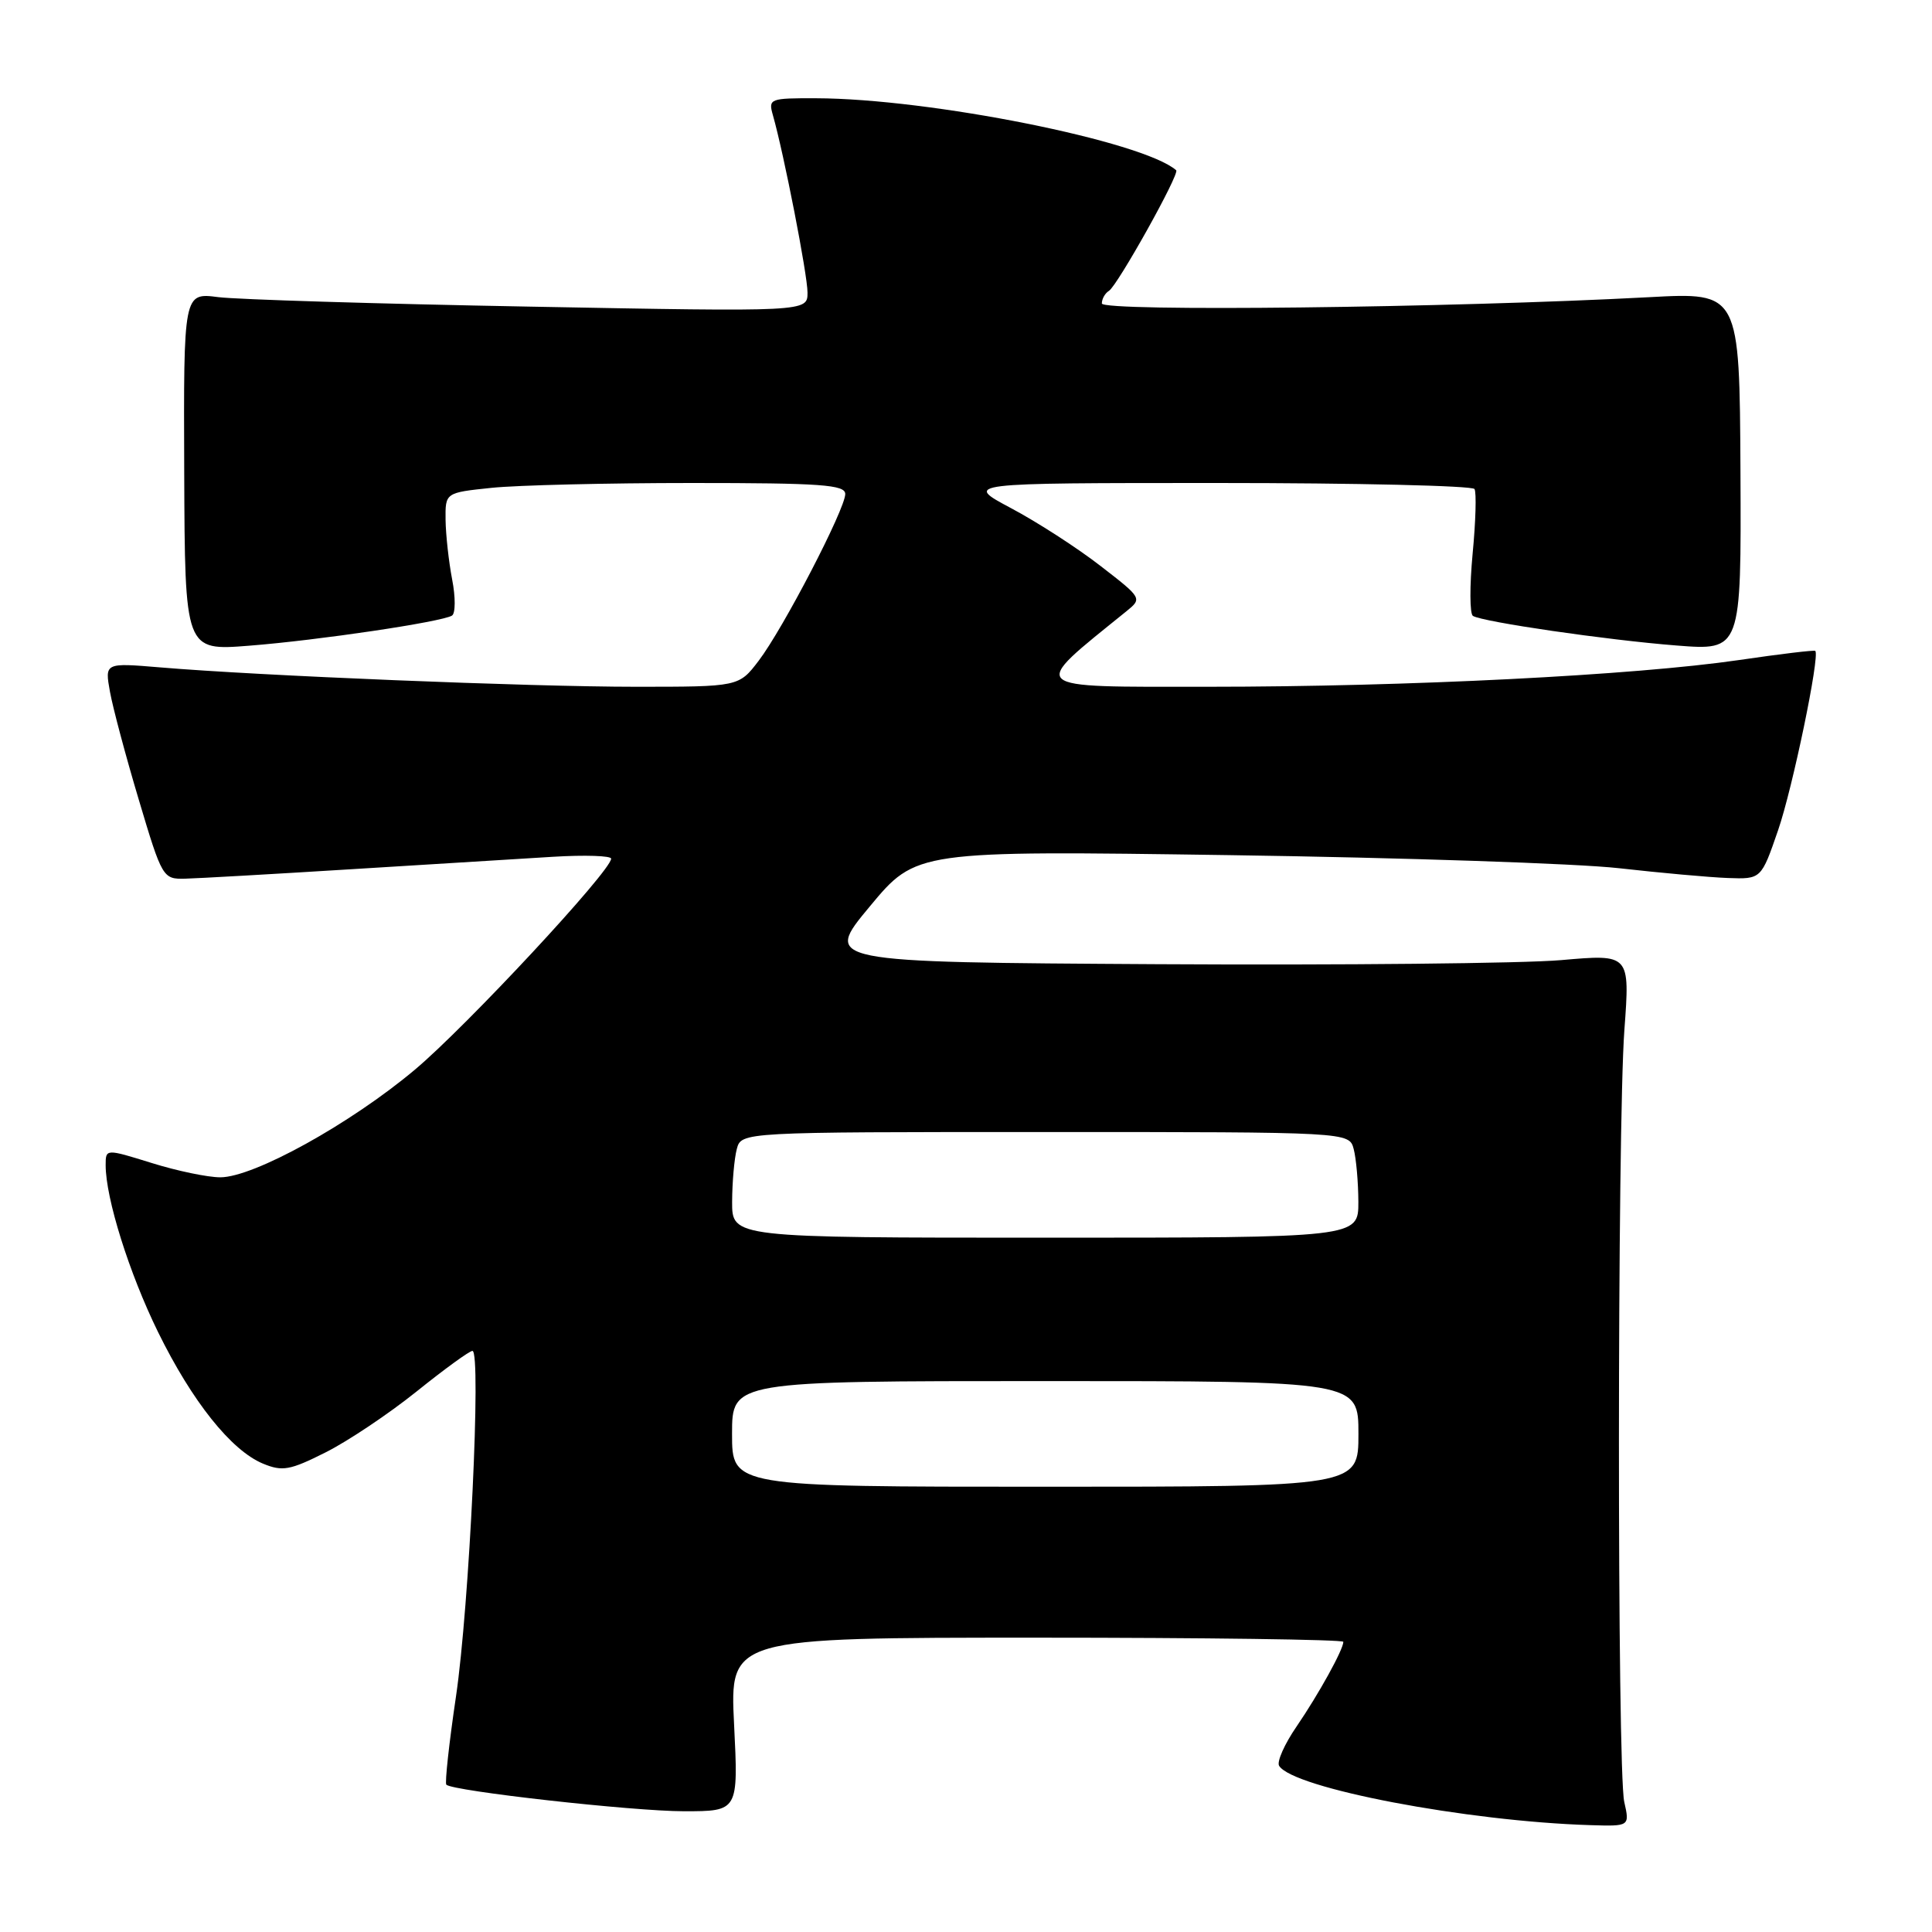 <?xml version="1.0" encoding="UTF-8" standalone="no"?>
<!DOCTYPE svg PUBLIC "-//W3C//DTD SVG 1.1//EN" "http://www.w3.org/Graphics/SVG/1.1/DTD/svg11.dtd" >
<svg xmlns="http://www.w3.org/2000/svg" xmlns:xlink="http://www.w3.org/1999/xlink" version="1.1" viewBox="0 0 256 256">
 <g >
 <path fill="currentColor"
d=" M 215.22 238.75 C 214.27 234.48 214.29 149.40 215.24 136.46 C 215.98 126.42 215.98 126.42 206.86 127.22 C 201.84 127.66 177.79 127.90 153.42 127.76 C 109.10 127.50 109.10 127.50 115.25 120.11 C 121.40 112.71 121.40 112.71 162.95 113.31 C 185.80 113.64 209.00 114.42 214.50 115.04 C 220.00 115.66 226.50 116.25 228.94 116.34 C 233.37 116.50 233.37 116.50 235.61 110.00 C 237.53 104.42 241.15 86.99 240.54 86.25 C 240.43 86.11 235.87 86.66 230.42 87.46 C 216.57 89.48 186.58 91.00 160.11 91.00 C 135.73 91.00 136.28 91.50 149.25 81.00 C 151.36 79.29 151.35 79.26 145.81 74.98 C 142.76 72.61 137.43 69.17 133.98 67.34 C 127.71 64.00 127.71 64.00 161.30 64.00 C 179.77 64.00 195.11 64.36 195.38 64.80 C 195.65 65.25 195.54 69.10 195.13 73.37 C 194.73 77.63 194.74 81.34 195.17 81.61 C 196.47 82.41 212.93 84.81 222.12 85.53 C 230.73 86.21 230.73 86.21 230.62 62.47 C 230.50 38.73 230.50 38.73 218.50 39.38 C 192.12 40.79 146.00 41.32 146.00 40.21 C 146.00 39.61 146.42 38.86 146.94 38.54 C 148.08 37.83 156.36 23.00 155.85 22.56 C 151.45 18.71 123.23 13.06 108.13 13.02 C 102.00 13.00 101.79 13.08 102.41 15.25 C 103.88 20.41 107.00 36.41 107.00 38.77 C 107.00 41.32 107.00 41.32 70.25 40.63 C 50.04 40.26 31.43 39.69 28.91 39.37 C 24.32 38.78 24.32 38.78 24.41 62.51 C 24.50 86.23 24.50 86.23 33.00 85.56 C 42.21 84.84 58.52 82.41 59.89 81.57 C 60.36 81.28 60.37 79.12 59.91 76.77 C 59.46 74.42 59.07 70.88 59.04 68.89 C 59.00 65.28 59.00 65.28 65.15 64.64 C 68.53 64.29 80.45 64.00 91.65 64.00 C 108.82 64.00 112.00 64.23 112.00 65.46 C 112.00 67.45 103.77 83.30 100.53 87.55 C 97.90 91.00 97.90 91.00 84.20 91.00 C 70.17 91.00 34.28 89.54 21.19 88.43 C 13.88 87.82 13.88 87.82 14.57 91.66 C 14.95 93.77 16.67 100.22 18.40 106.00 C 21.48 116.33 21.59 116.50 24.52 116.43 C 26.16 116.39 36.05 115.83 46.50 115.18 C 56.95 114.53 68.99 113.79 73.25 113.53 C 77.51 113.27 80.99 113.39 80.98 113.78 C 80.93 115.44 61.83 135.98 54.96 141.75 C 46.43 148.91 33.62 156.00 29.19 156.00 C 27.53 156.00 23.44 155.15 20.09 154.10 C 14.00 152.21 14.00 152.21 14.00 154.39 C 14.00 158.78 17.11 168.69 20.94 176.50 C 25.45 185.69 30.63 192.19 34.85 193.94 C 37.42 195.00 38.41 194.83 43.14 192.45 C 46.09 190.97 51.51 187.34 55.20 184.38 C 58.88 181.42 62.21 179.00 62.60 179.00 C 63.80 179.00 62.19 212.82 60.42 224.79 C 59.50 231.00 58.93 236.26 59.14 236.48 C 60.00 237.33 83.85 240.00 90.63 240.00 C 97.84 240.00 97.84 240.00 97.27 228.50 C 96.70 217.00 96.70 217.00 137.35 217.00 C 159.71 217.00 178.00 217.25 178.00 217.55 C 178.00 218.57 174.74 224.47 171.81 228.76 C 170.20 231.10 169.16 233.45 169.49 233.98 C 171.32 236.95 194.37 241.34 210.72 241.84 C 215.95 242.00 215.95 242.00 215.22 238.75 Z  M 97.00 190.00 C 97.00 183.00 97.00 183.00 138.50 183.00 C 180.00 183.00 180.00 183.00 180.00 190.00 C 180.00 197.00 180.00 197.00 138.50 197.00 C 97.00 197.00 97.00 197.00 97.00 190.00 Z  M 97.01 159.25 C 97.02 156.64 97.30 153.49 97.63 152.25 C 98.23 150.00 98.23 150.00 138.50 150.00 C 178.77 150.00 178.77 150.00 179.37 152.25 C 179.70 153.49 179.98 156.64 179.99 159.25 C 180.00 164.00 180.00 164.00 138.50 164.00 C 97.00 164.00 97.00 164.00 97.01 159.25 Z "/>
</g>
</svg>